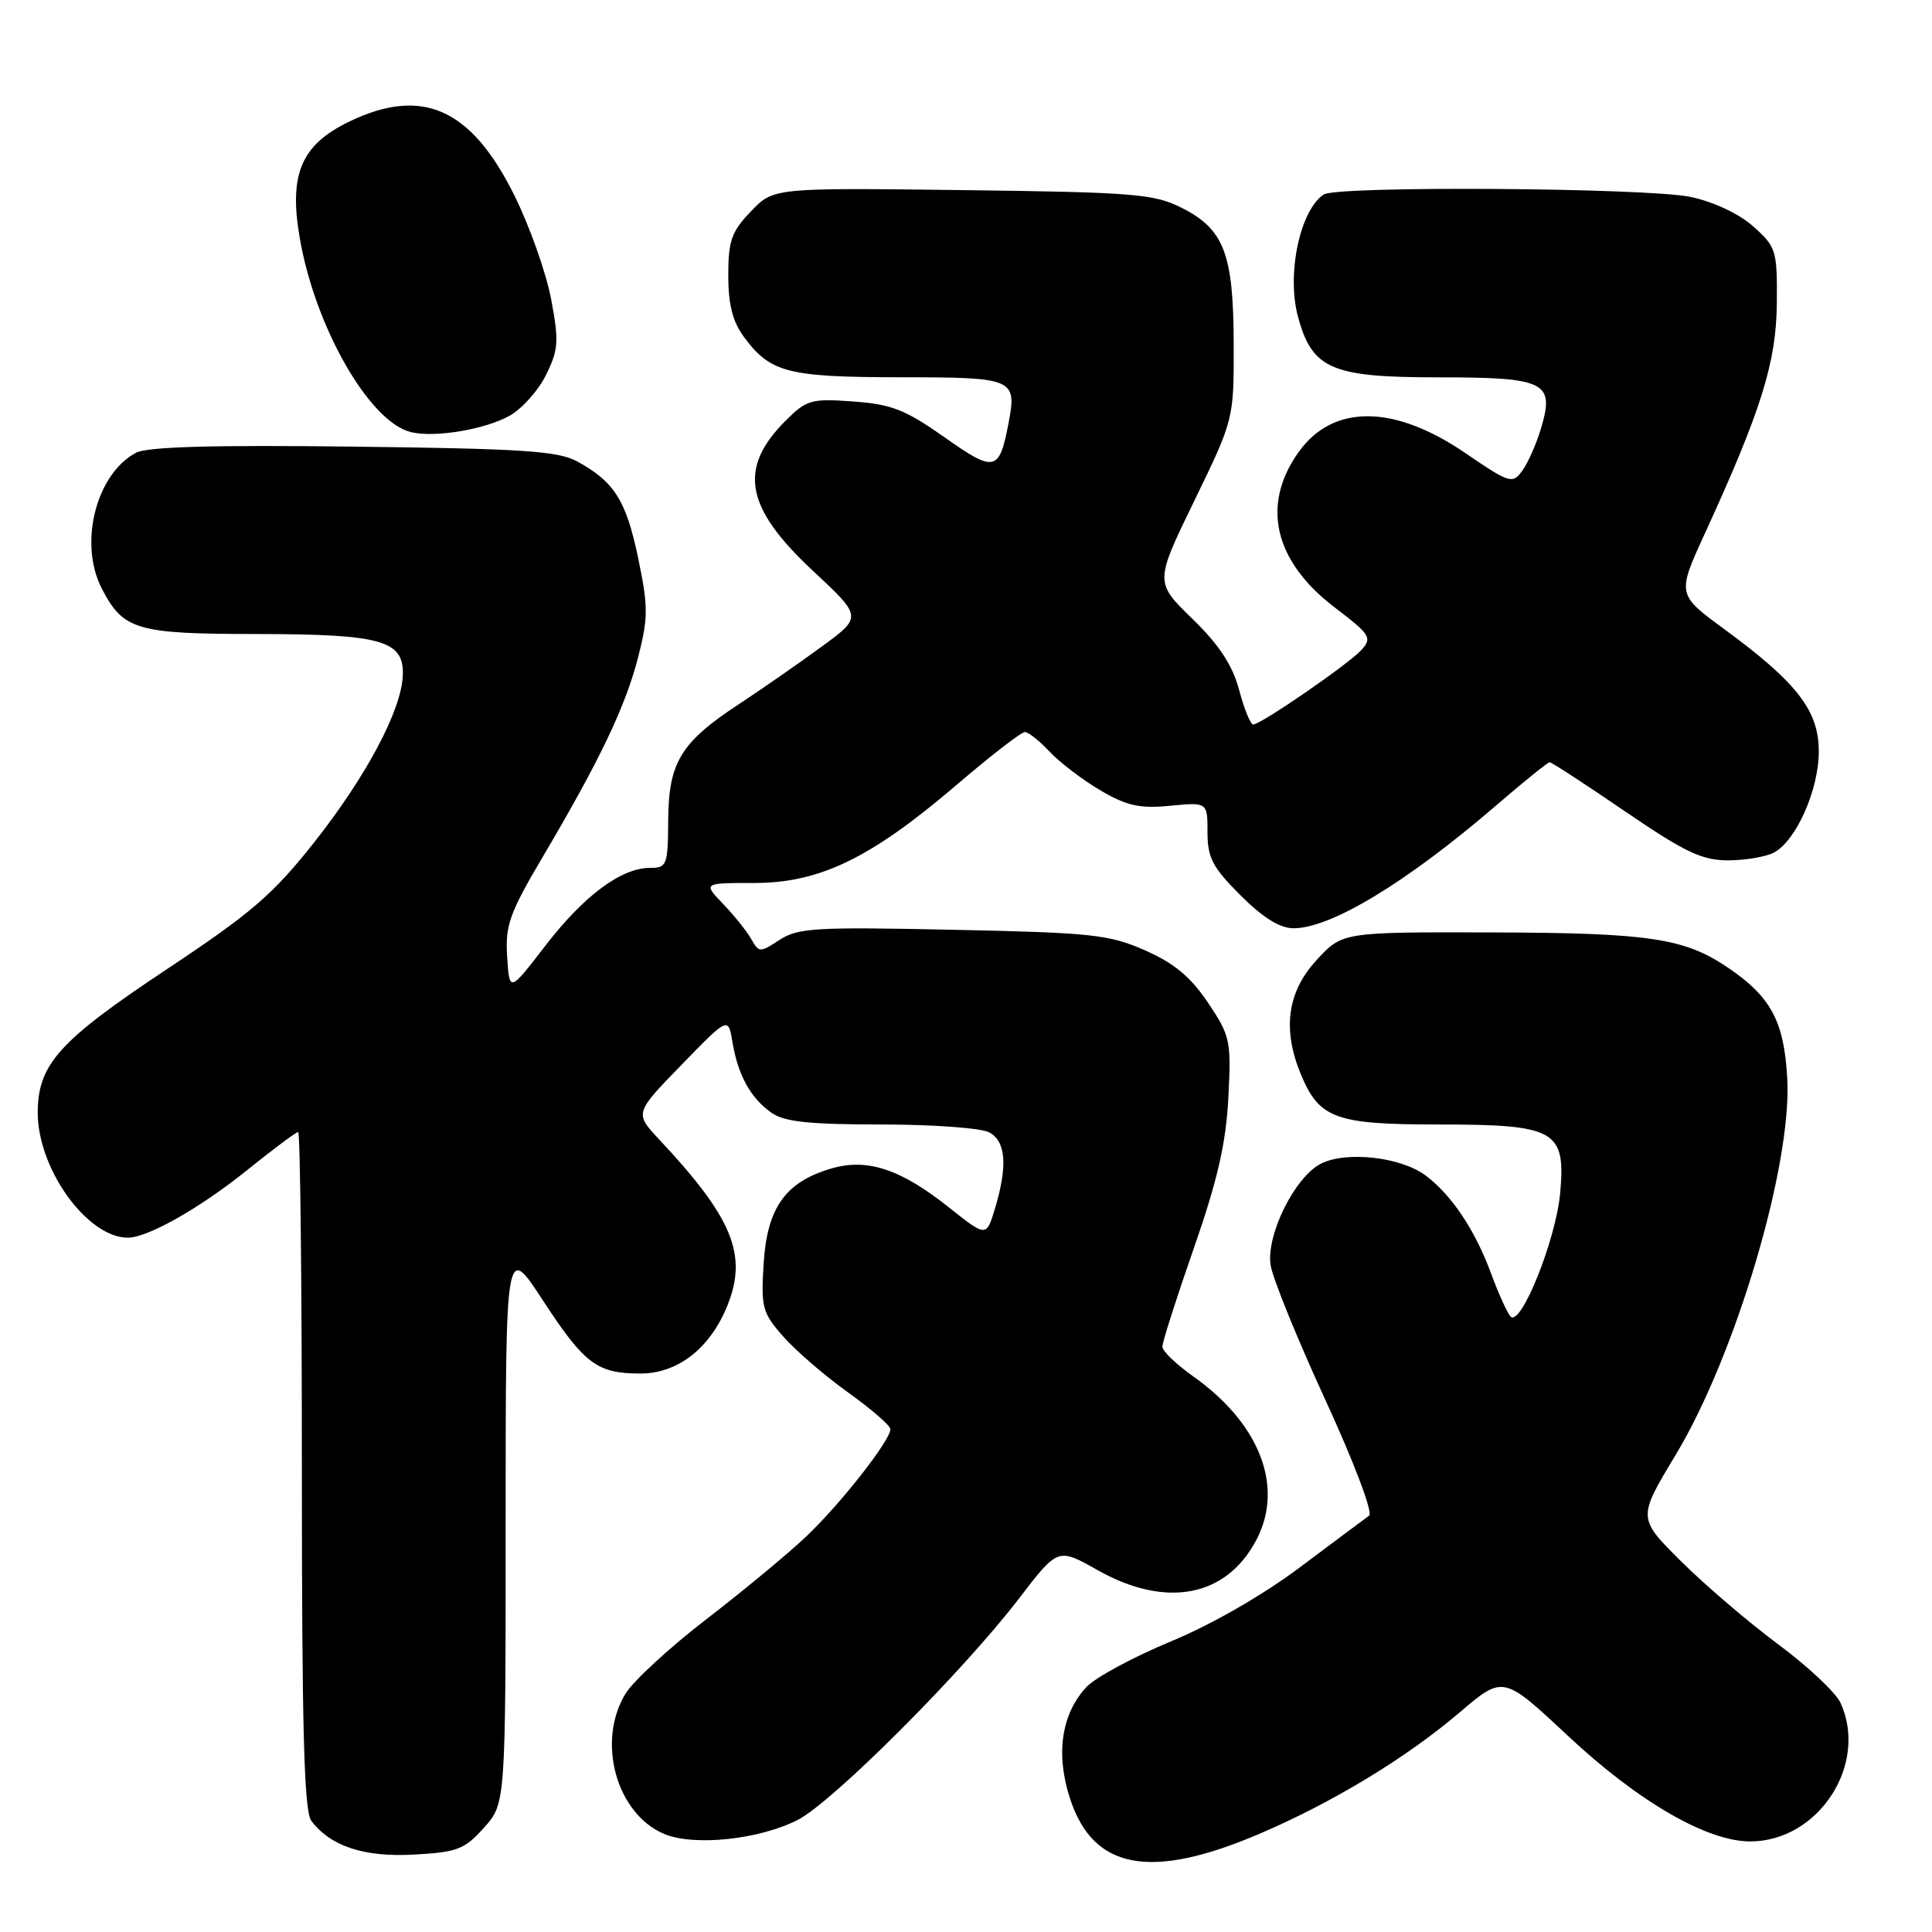 <?xml version="1.0" encoding="UTF-8" standalone="no"?>
<!DOCTYPE svg PUBLIC "-//W3C//DTD SVG 1.1//EN" "http://www.w3.org/Graphics/SVG/1.1/DTD/svg11.dtd" >
<svg xmlns="http://www.w3.org/2000/svg" xmlns:xlink="http://www.w3.org/1999/xlink" version="1.1" viewBox="0 0 256 256">
 <g >
 <path fill="currentColor"
d=" M 166.84 243.01 C 176.54 238.87 186.39 232.90 193.44 226.88 C 199.18 221.99 199.18 221.99 207.73 229.98 C 217.06 238.72 226.18 244.00 231.91 244.00 C 240.96 243.99 247.60 233.80 243.88 225.64 C 243.27 224.29 239.55 220.80 235.63 217.89 C 231.71 214.98 225.91 210.02 222.74 206.87 C 216.99 201.15 216.99 201.15 222.01 192.82 C 229.97 179.63 237.47 154.35 236.82 142.89 C 236.40 135.33 234.67 132.10 229.01 128.25 C 223.21 124.30 218.56 123.61 197.68 123.55 C 177.86 123.50 177.86 123.50 174.43 127.24 C 170.56 131.45 169.90 136.42 172.39 142.40 C 174.82 148.21 176.98 149.00 190.50 149.00 C 206.15 149.00 207.48 149.74 206.73 158.09 C 206.16 164.33 201.48 175.95 200.14 174.43 C 199.70 173.92 198.55 171.39 197.60 168.81 C 195.47 163.00 192.32 158.29 188.86 155.73 C 185.56 153.29 178.32 152.49 175.00 154.21 C 171.54 156.00 167.76 163.66 168.36 167.63 C 168.62 169.35 171.88 177.37 175.60 185.46 C 179.44 193.81 181.95 200.45 181.42 200.83 C 180.90 201.20 176.80 204.26 172.31 207.63 C 167.37 211.34 160.59 215.24 155.14 217.50 C 150.19 219.55 145.17 222.26 143.98 223.52 C 140.62 227.10 139.84 232.47 141.82 238.43 C 144.91 247.75 152.48 249.13 166.84 243.01 Z  M 64.13 242.18 C 67.00 238.97 67.00 238.97 67.00 201.86 C 67.00 164.74 67.00 164.74 71.93 172.30 C 77.45 180.75 79.11 182.00 84.86 182.00 C 89.84 182.00 94.13 178.63 96.41 172.93 C 99.08 166.25 97.06 161.35 87.36 151.00 C 84.08 147.50 84.08 147.50 90.29 141.11 C 96.50 134.72 96.50 134.72 97.06 138.11 C 97.79 142.49 99.47 145.51 102.23 147.45 C 103.94 148.65 107.25 149.00 116.79 149.00 C 123.58 149.00 130.00 149.47 131.07 150.04 C 133.29 151.23 133.54 154.46 131.85 160.10 C 130.70 163.93 130.70 163.93 125.79 160.03 C 119.32 154.87 114.89 153.42 110.06 154.86 C 104.05 156.66 101.66 160.04 101.19 167.38 C 100.82 173.24 101.00 173.93 103.78 177.09 C 105.43 178.97 109.29 182.30 112.37 184.50 C 115.44 186.70 117.97 188.89 117.98 189.37 C 118.01 190.82 111.40 199.26 106.82 203.60 C 104.45 205.85 98.51 210.77 93.63 214.53 C 88.75 218.28 83.91 222.74 82.88 224.43 C 79.01 230.77 81.68 240.38 88.04 243.02 C 92.01 244.66 100.60 243.75 105.70 241.15 C 110.32 238.80 127.61 221.49 135.04 211.79 C 140.18 205.08 140.18 205.08 145.42 208.04 C 154.52 213.18 162.56 211.62 166.52 203.96 C 170.15 196.94 166.90 188.60 158.11 182.38 C 155.87 180.79 154.03 179.03 154.02 178.45 C 154.01 177.87 155.88 172.02 158.17 165.45 C 161.32 156.41 162.44 151.55 162.76 145.50 C 163.15 137.88 163.03 137.28 160.07 132.87 C 157.78 129.45 155.59 127.63 151.73 125.93 C 146.97 123.83 144.68 123.58 126.25 123.20 C 108.12 122.81 105.72 122.95 103.30 124.54 C 100.70 126.24 100.56 126.24 99.55 124.44 C 98.97 123.42 97.30 121.32 95.83 119.79 C 93.15 117.00 93.15 117.00 99.92 117.00 C 108.62 117.00 115.37 113.73 126.72 104.03 C 131.24 100.16 135.32 97.00 135.80 97.00 C 136.27 97.00 137.74 98.17 139.08 99.60 C 140.41 101.02 143.43 103.33 145.80 104.72 C 149.30 106.78 151.01 107.16 155.05 106.77 C 160.00 106.29 160.00 106.29 160.00 110.28 C 160.00 113.65 160.67 114.94 164.37 118.63 C 167.35 121.61 169.59 123.00 171.41 123.00 C 176.35 123.00 186.38 116.93 198.10 106.85 C 201.83 103.63 205.09 101.00 205.34 101.00 C 205.59 101.00 210.08 103.92 215.31 107.50 C 223.26 112.93 225.52 114.00 228.98 114.00 C 231.26 114.00 234.00 113.53 235.06 112.97 C 238.01 111.39 241.00 104.64 241.00 99.57 C 241.00 94.17 238.15 90.47 228.51 83.39 C 222.20 78.76 222.20 78.76 225.93 70.63 C 233.39 54.35 235.37 48.00 235.44 40.17 C 235.50 33.18 235.35 32.72 232.35 30.03 C 230.48 28.35 227.12 26.76 224.05 26.10 C 218.35 24.88 177.15 24.60 175.40 25.77 C 172.25 27.87 170.47 36.31 171.98 41.93 C 173.86 48.90 176.39 50.00 190.51 50.00 C 204.83 50.00 206.04 50.60 204.18 56.80 C 203.56 58.86 202.45 61.37 201.70 62.39 C 200.41 64.16 200.03 64.04 194.16 60.03 C 184.70 53.57 176.61 53.53 172.06 59.92 C 167.08 66.91 168.81 74.35 176.84 80.48 C 181.58 84.09 181.85 84.51 180.40 86.12 C 178.69 88.00 167.08 96.00 166.05 96.00 C 165.70 96.00 164.86 93.94 164.19 91.42 C 163.31 88.14 161.55 85.45 157.99 81.99 C 153.01 77.14 153.01 77.14 158.26 66.34 C 163.50 55.55 163.50 55.55 163.47 45.52 C 163.44 33.58 162.19 30.34 156.50 27.50 C 152.88 25.69 150.13 25.47 127.50 25.19 C 102.49 24.88 102.49 24.88 99.50 28.01 C 96.93 30.68 96.50 31.90 96.50 36.49 C 96.50 40.37 97.08 42.63 98.60 44.68 C 102.09 49.38 104.37 49.97 119.28 49.99 C 134.48 50.00 134.78 50.13 133.60 56.26 C 132.39 62.49 131.77 62.62 125.14 57.93 C 119.96 54.29 118.12 53.56 113.06 53.20 C 107.49 52.79 106.88 52.97 104.09 55.75 C 97.78 62.07 98.72 67.24 107.70 75.62 C 114.26 81.74 114.26 81.74 108.88 85.68 C 105.92 87.85 100.95 91.30 97.84 93.35 C 90.18 98.39 88.58 101.04 88.54 108.75 C 88.50 114.65 88.37 115.00 86.12 115.00 C 82.31 115.00 77.35 118.70 72.24 125.34 C 67.50 131.50 67.50 131.50 67.20 126.78 C 66.93 122.62 67.50 121.02 71.95 113.48 C 79.49 100.72 82.88 93.61 84.56 87.07 C 85.90 81.83 85.90 80.40 84.56 73.95 C 82.97 66.32 81.41 63.84 76.50 61.15 C 73.97 59.76 69.30 59.45 46.82 59.18 C 28.24 58.95 19.49 59.20 18.02 59.99 C 12.71 62.83 10.40 72.01 13.49 77.99 C 16.34 83.49 18.08 84.00 33.97 84.01 C 50.69 84.03 53.58 84.86 53.37 89.56 C 53.16 94.18 48.51 102.91 41.58 111.68 C 36.15 118.54 33.27 121.02 22.01 128.49 C 7.81 137.93 5.01 141.04 5.00 147.43 C 5.00 154.89 11.55 163.98 16.93 164.00 C 19.58 164.00 26.50 160.08 32.78 155.02 C 36.21 152.26 39.23 150.00 39.51 150.00 C 39.78 150.00 40.00 170.16 40.00 194.81 C 40.00 229.11 40.29 240.00 41.25 241.27 C 43.82 244.66 48.25 246.11 54.88 245.74 C 60.59 245.43 61.57 245.05 64.13 242.18 Z  M 67.50 55.10 C 69.15 54.19 71.33 51.75 72.35 49.68 C 74.01 46.32 74.08 45.22 73.02 39.60 C 72.36 36.13 70.18 29.97 68.16 25.90 C 62.44 14.34 55.93 11.44 46.24 16.13 C 39.92 19.19 38.26 23.07 39.71 31.49 C 41.74 43.36 48.98 55.99 54.50 57.27 C 57.67 58.01 64.23 56.91 67.50 55.10 Z "/>
</g>
</svg>